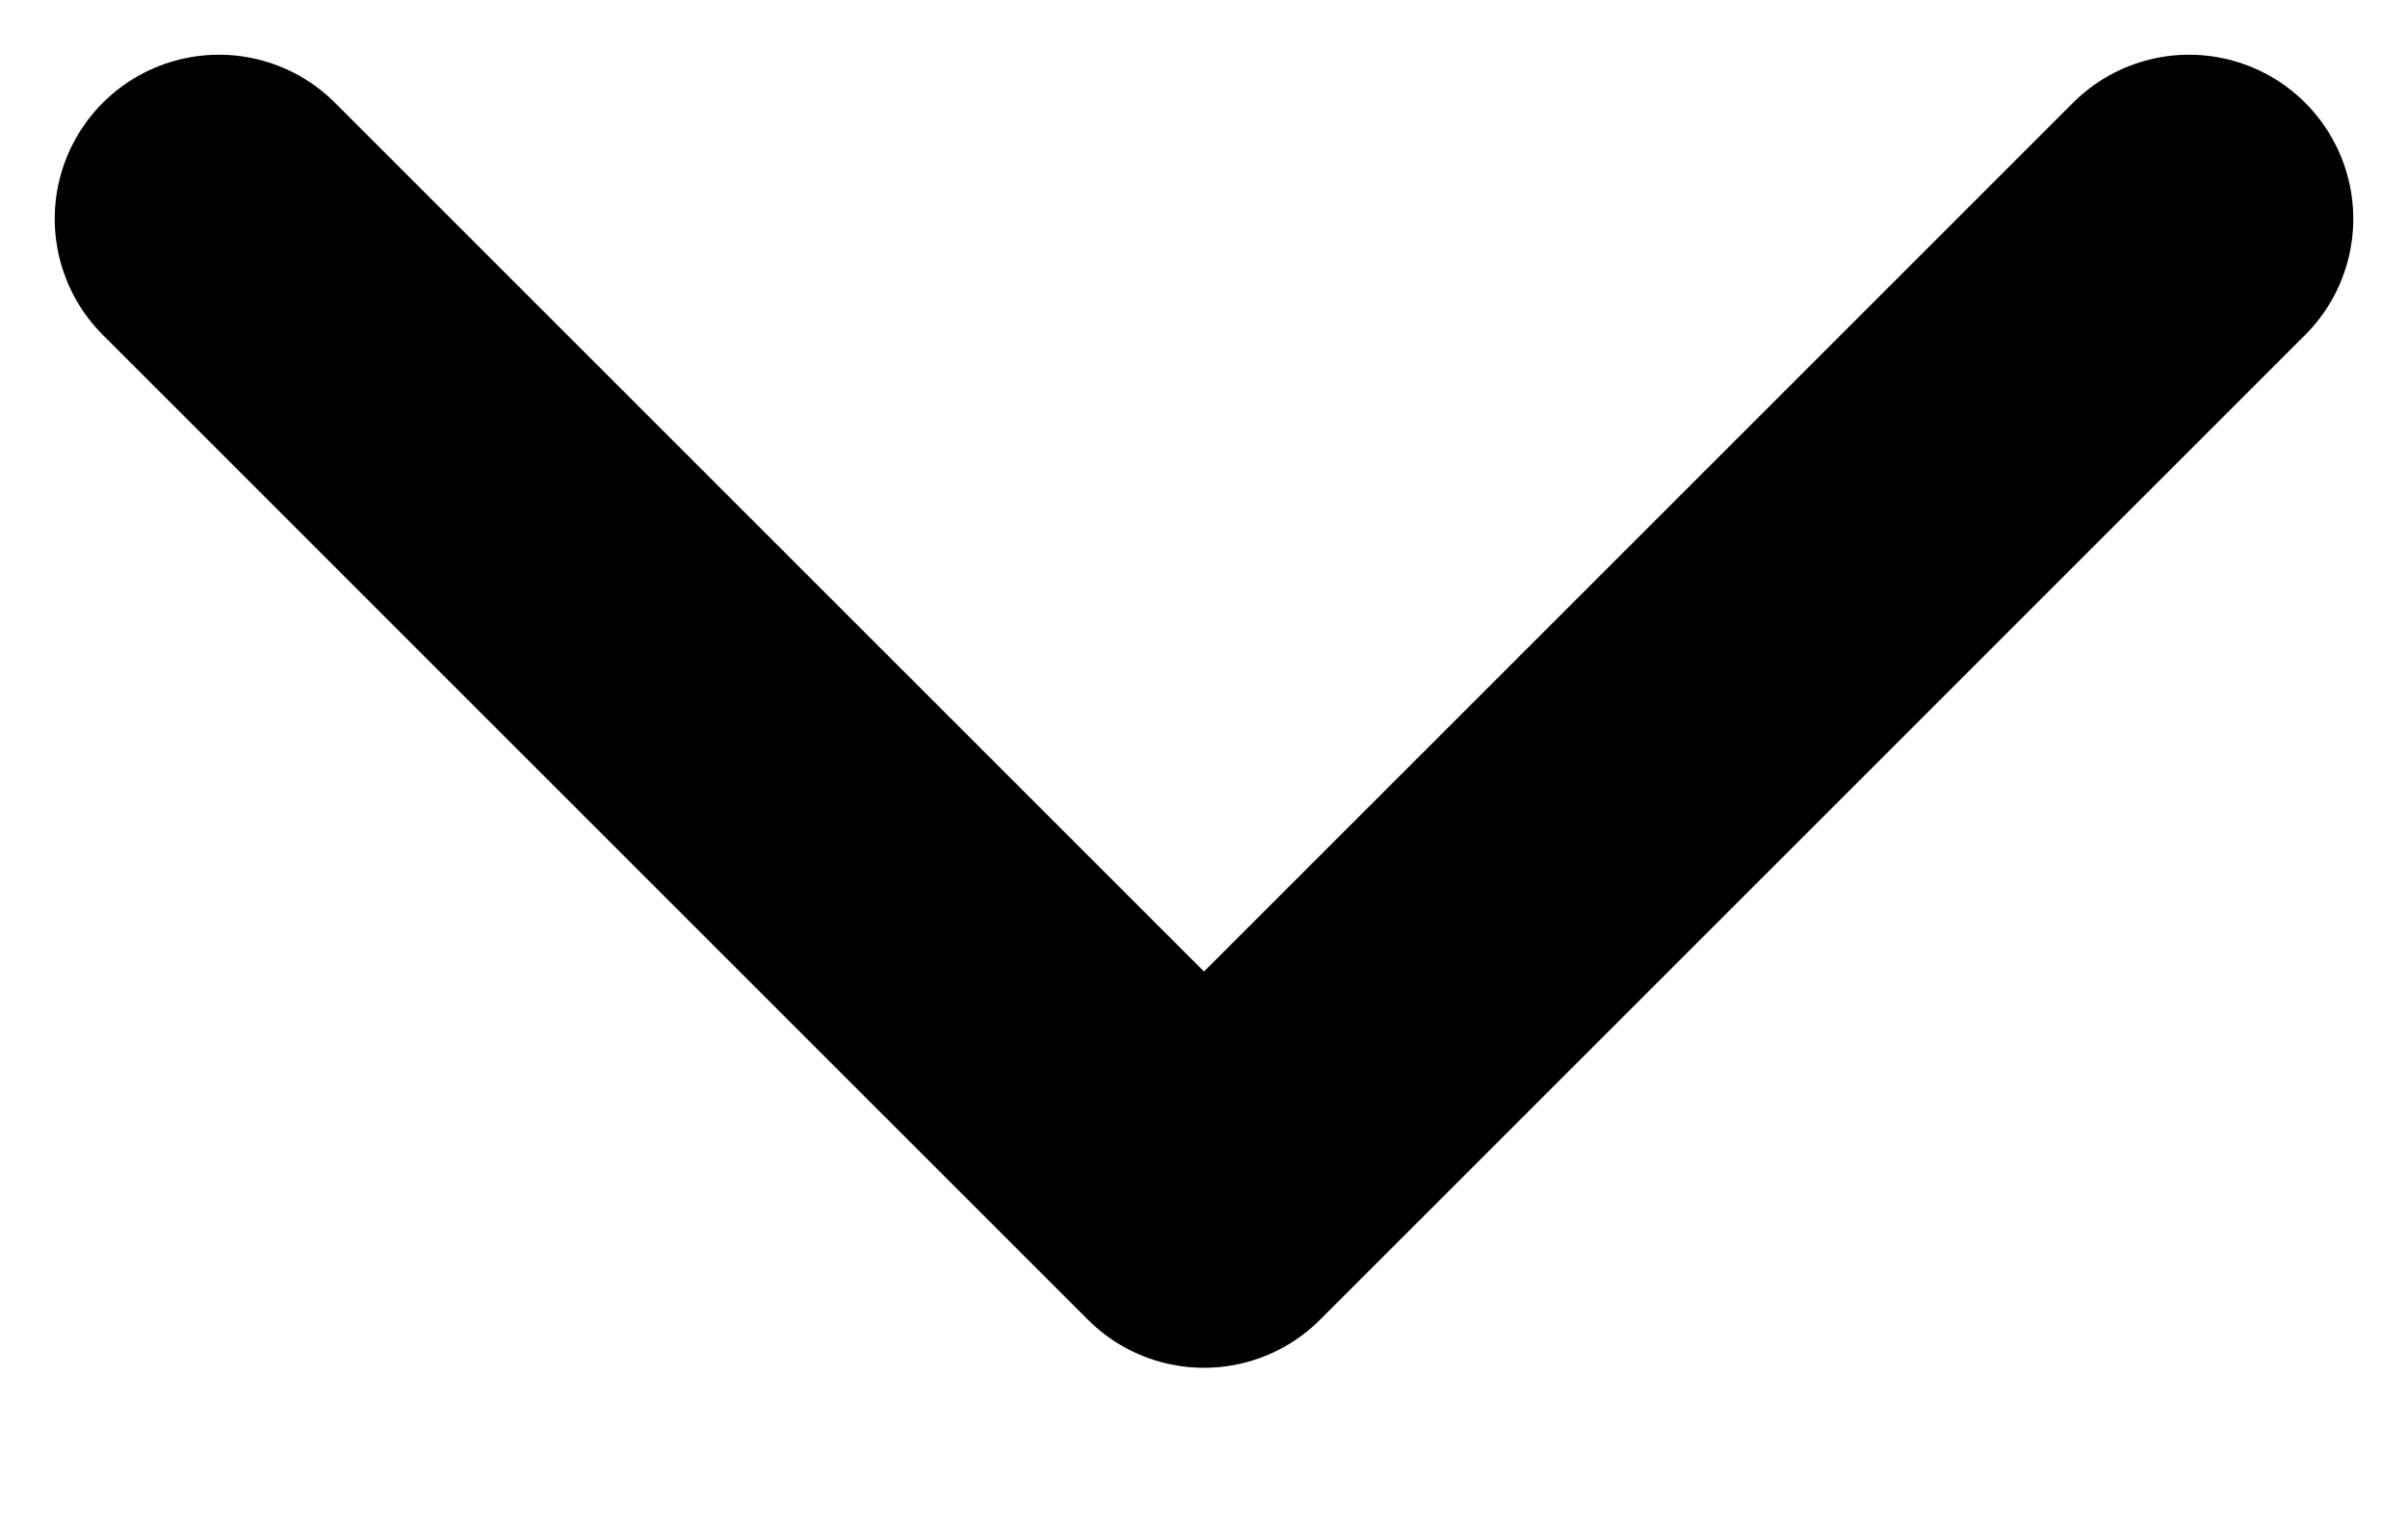 <svg width="11" height="7" viewBox="0 0 11 7" fill="none" xmlns="http://www.w3.org/2000/svg">
<path d="M10 1L5.5 5.5L1 1" stroke="black" stroke-width="1.5" stroke-linecap="round" stroke-linejoin="round"/>
</svg>
